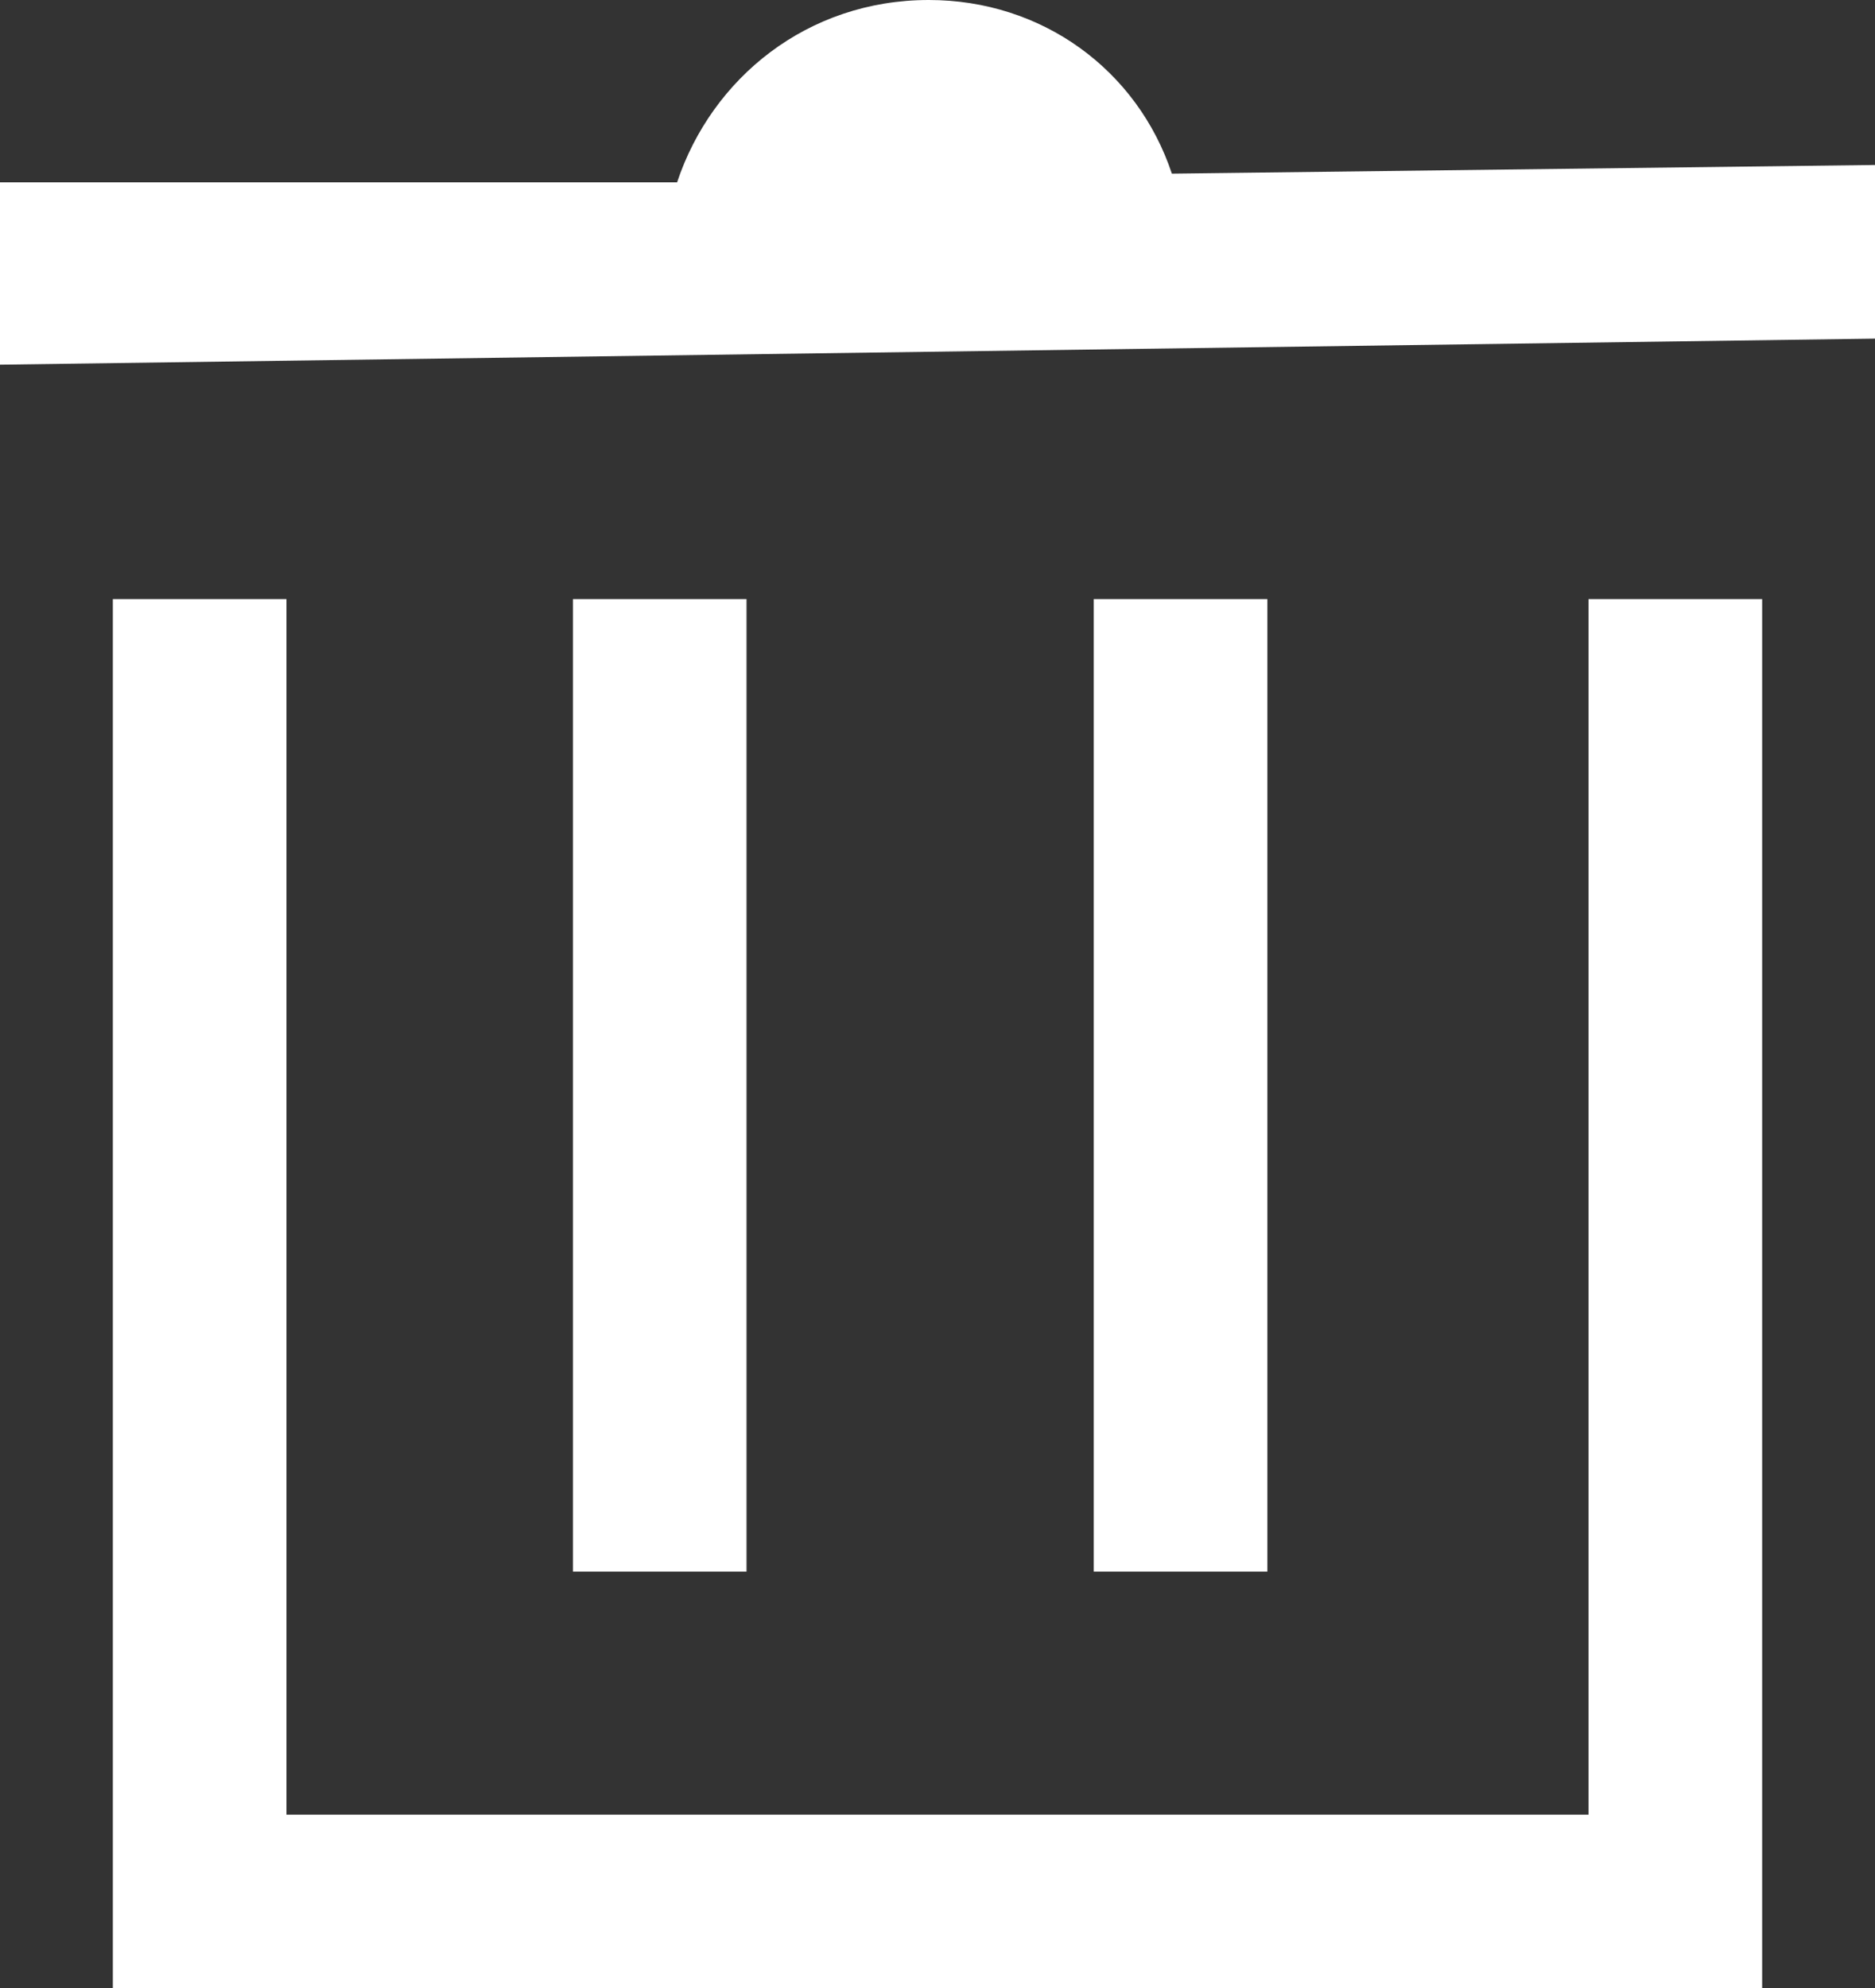 <?xml version="1.0" encoding="utf-8"?>
<!-- Generator: Adobe Illustrator 21.0.0, SVG Export Plug-In . SVG Version: 6.00 Build 0)  -->
<svg version="1.1" id="图层_1" xmlns="http://www.w3.org/2000/svg" xmlns:xlink="http://www.w3.org/1999/xlink" x="0px" y="0px"
	 viewBox="0 0 21.6 22.9" style="enable-background:new 0 0 21.6 22.9;" xml:space="preserve">
<rect x="0" y="0" width="21.6" height="22.9" fill="#333333" stroke="none"/>
<style type="text/css">
	.st0{fill:#FFFFFF;}
</style>
<g>
	<path class="st0" d="M21.6,3.9l0-2L13.5,2c-0.4-1.2-1.5-2-2.8-2C9.3,0,8.2,0.9,7.8,2.1L0,2.1l0,0.1h0l0,2L21.6,3.9L21.6,3.9
		L21.6,3.9z"/>
	<polygon class="st0" points="18.3,20.9 3.3,20.9 3.3,6.9 1.3,6.9 1.3,22.9 20.3,22.9 20.3,6.9 18.3,6.9 	"/>
	<rect x="12.6" y="6.9" class="st0" width="2" height="11.2"/>
	<rect x="6.6" y="6.9" class="st0" width="2" height="11.2"/>
</g>
</svg>
